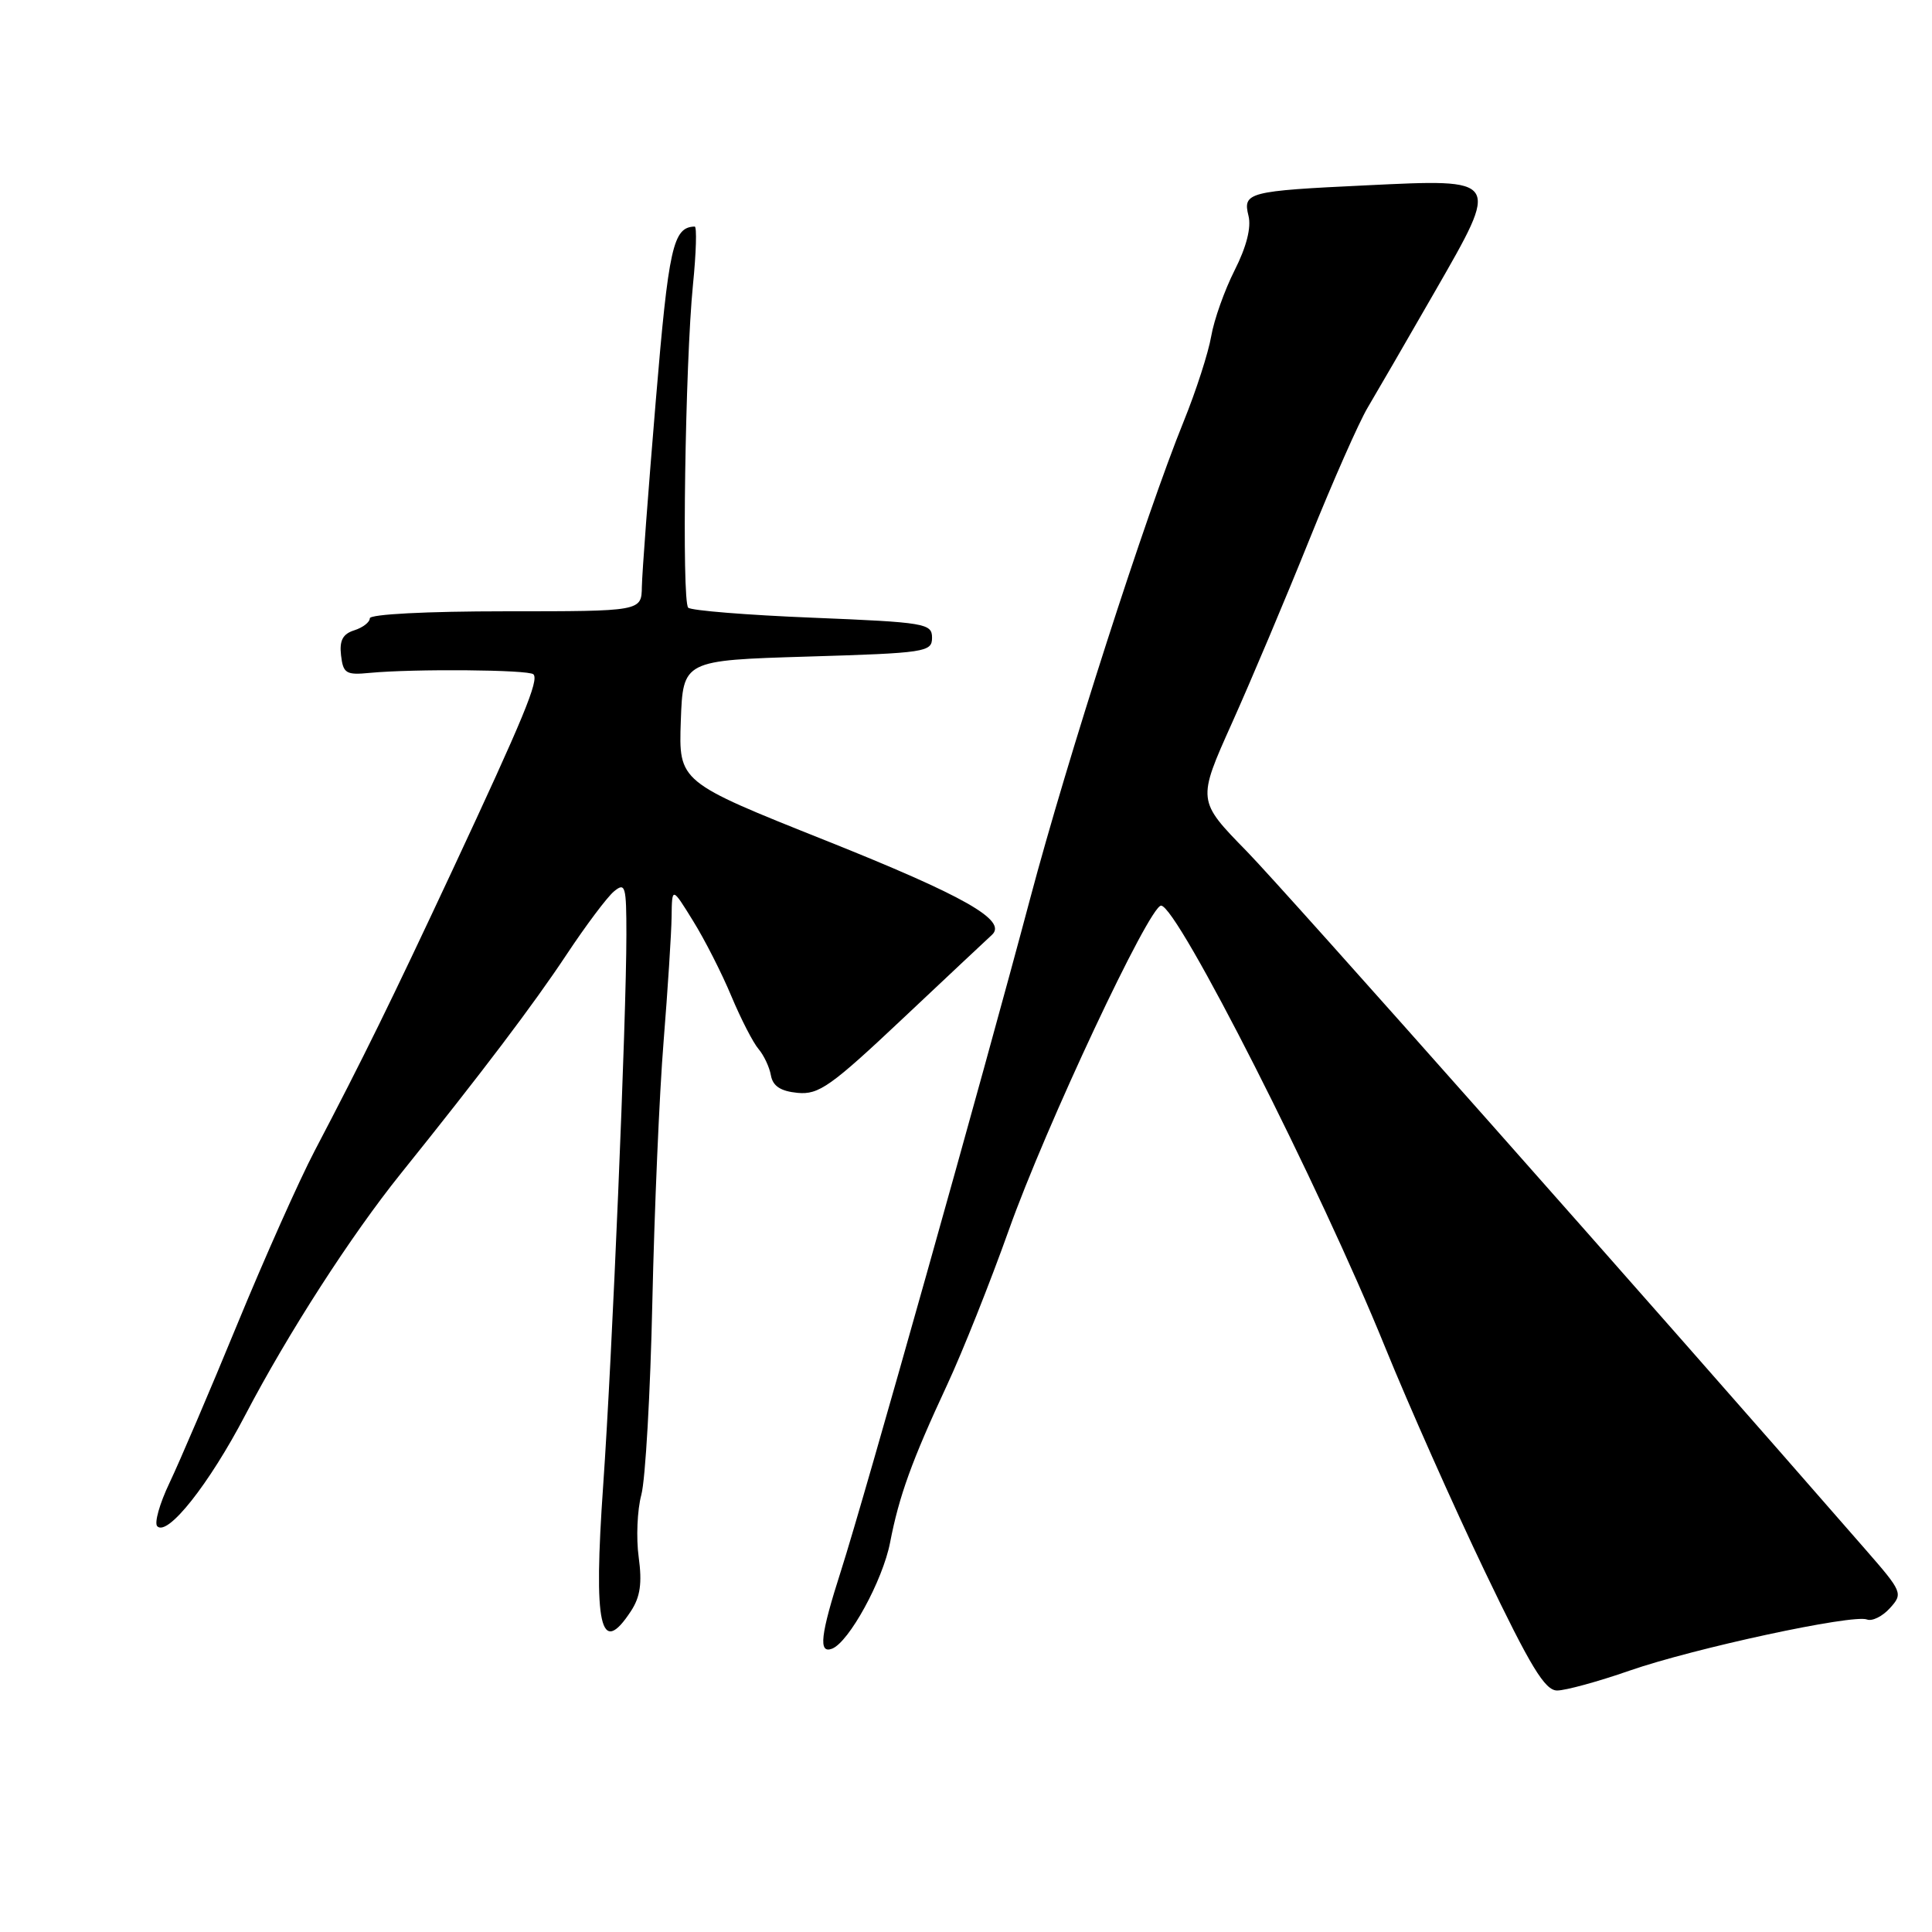 <?xml version="1.0" encoding="UTF-8" standalone="no"?>
<!DOCTYPE svg PUBLIC "-//W3C//DTD SVG 1.1//EN" "http://www.w3.org/Graphics/SVG/1.1/DTD/svg11.dtd" >
<svg xmlns="http://www.w3.org/2000/svg" xmlns:xlink="http://www.w3.org/1999/xlink" version="1.1" viewBox="0 0 256 256">
 <g >
 <path fill="currentColor"
d=" M 215.92 221.37 C 224.50 218.39 245.50 213.87 247.38 214.59 C 248.07 214.86 249.44 214.18 250.43 213.08 C 252.18 211.15 252.09 210.94 247.17 205.30 C 218.65 172.58 170.38 118.11 165.19 112.79 C 158.63 106.08 158.63 106.08 163.25 95.79 C 165.79 90.13 170.40 79.20 173.50 71.50 C 176.60 63.80 180.08 55.92 181.23 54.00 C 182.37 52.08 186.39 45.15 190.15 38.60 C 198.79 23.55 198.89 23.70 181.00 24.56 C 165.38 25.30 164.66 25.49 165.43 28.59 C 165.82 30.14 165.17 32.70 163.60 35.80 C 162.26 38.45 160.86 42.39 160.49 44.56 C 160.12 46.72 158.48 51.81 156.84 55.85 C 151.82 68.22 141.40 100.61 136.51 119.03 C 130.28 142.48 114.48 198.64 111.44 208.12 C 108.70 216.67 108.42 219.16 110.25 218.46 C 112.50 217.59 116.97 209.41 117.94 204.40 C 119.13 198.23 120.81 193.58 125.50 183.50 C 127.55 179.10 131.22 169.88 133.67 163.00 C 138.54 149.29 152.29 120.00 153.85 120.00 C 156.00 120.00 174.93 157.30 183.53 178.50 C 186.66 186.20 192.61 199.59 196.76 208.25 C 202.82 220.89 204.71 224.00 206.33 224.00 C 207.44 224.00 211.76 222.82 215.92 221.37 Z  M 83.61 213.47 C 84.84 211.59 85.10 209.77 84.63 206.33 C 84.28 203.79 84.44 200.07 84.98 198.07 C 85.52 196.06 86.18 184.53 86.44 172.46 C 86.71 160.38 87.37 144.88 87.93 138.00 C 88.48 131.12 88.96 123.70 88.99 121.50 C 89.04 117.50 89.04 117.50 91.82 122.00 C 93.36 124.47 95.65 128.97 96.91 132.00 C 98.18 135.03 99.80 138.18 100.51 139.00 C 101.21 139.82 101.96 141.40 102.15 142.50 C 102.41 143.92 103.44 144.59 105.68 144.81 C 108.49 145.08 110.08 143.96 119.67 134.92 C 125.63 129.31 130.92 124.34 131.43 123.88 C 133.54 121.97 127.79 118.71 109.36 111.35 C 89.93 103.60 89.93 103.60 90.21 95.55 C 90.50 87.50 90.50 87.50 107.00 87.00 C 122.67 86.53 123.50 86.40 123.50 84.50 C 123.50 82.61 122.62 82.46 107.69 81.85 C 98.99 81.50 91.56 80.90 91.19 80.52 C 90.32 79.65 90.79 48.08 91.82 37.75 C 92.25 33.49 92.35 30.01 92.05 30.02 C 89.18 30.10 88.60 32.69 86.89 53.16 C 85.91 64.90 85.08 75.96 85.05 77.75 C 85.00 81.00 85.00 81.00 67.00 81.00 C 56.53 81.00 49.00 81.39 49.00 81.93 C 49.00 82.45 48.07 83.16 46.94 83.52 C 45.42 84.00 44.96 84.87 45.19 86.84 C 45.47 89.23 45.85 89.47 49.00 89.16 C 54.82 88.61 70.07 88.73 70.68 89.35 C 71.45 90.11 69.38 95.11 59.92 115.37 C 51.75 132.84 48.19 140.09 41.69 152.50 C 39.67 156.35 35.05 166.70 31.43 175.50 C 27.81 184.30 23.77 193.74 22.46 196.49 C 21.15 199.23 20.42 201.82 20.84 202.24 C 22.21 203.61 27.70 196.68 32.50 187.50 C 38.17 176.66 46.50 163.73 53.09 155.53 C 63.91 142.06 70.66 133.14 75.07 126.49 C 77.62 122.64 80.45 118.87 81.35 118.12 C 82.86 116.87 83.00 117.38 83.00 123.85 C 83.00 134.97 81.11 179.91 79.93 196.74 C 78.61 215.52 79.53 219.70 83.61 213.47 Z "/>
</g>
</svg>